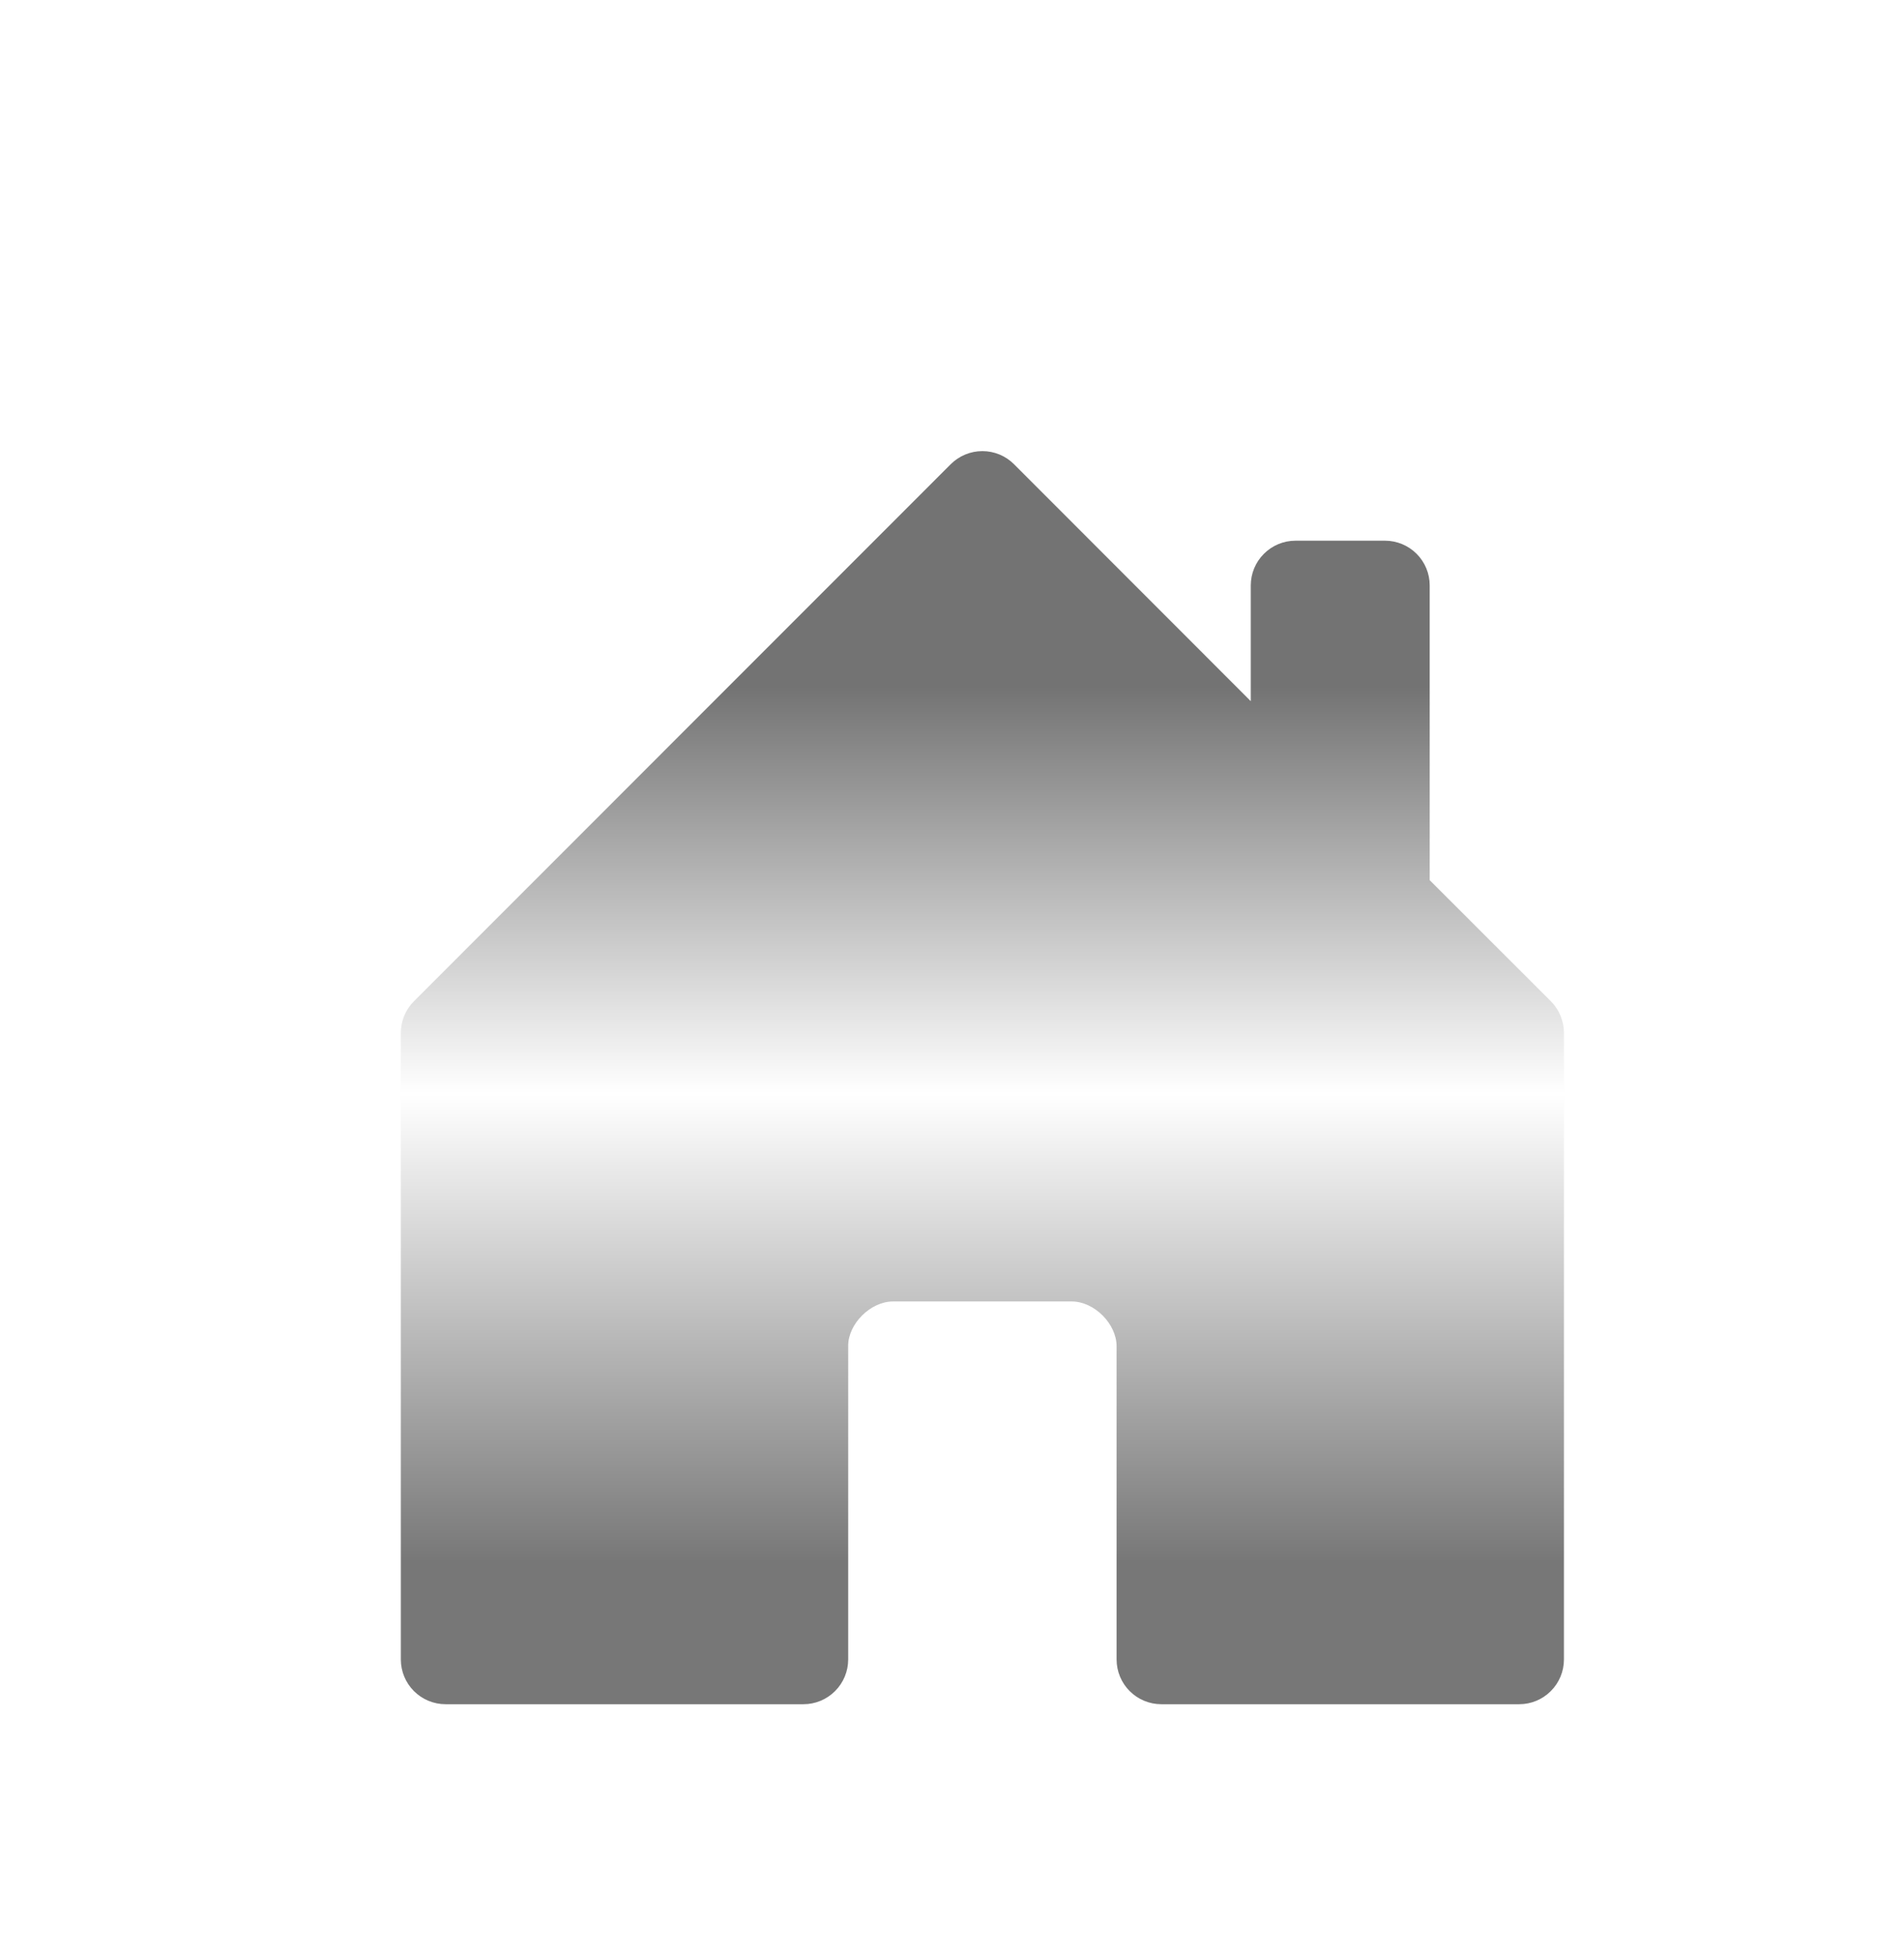 <svg width="38" height="39" viewBox="0 0 38 39" fill="none" xmlns="http://www.w3.org/2000/svg">
<g filter="url(#filter0_dddi_1294_346)">
<path d="M15.928 29.107V22.849C15.928 22.411 16.374 21.965 16.821 21.965H20.392C20.838 21.965 21.285 22.411 21.285 22.858V29.107C21.285 29.344 21.379 29.571 21.546 29.738C21.714 29.906 21.941 30 22.178 30H29.32C29.557 30 29.784 29.906 29.951 29.738C30.119 29.571 30.213 29.344 30.213 29.107V16.608C30.213 16.491 30.19 16.375 30.145 16.266C30.101 16.157 30.035 16.059 29.952 15.976L27.534 13.56V7.68C27.534 7.443 27.44 7.216 27.273 7.049C27.105 6.881 26.878 6.787 26.642 6.787H24.856C24.619 6.787 24.392 6.881 24.225 7.049C24.057 7.216 23.963 7.443 23.963 7.68V9.989L19.238 5.262C19.156 5.179 19.057 5.113 18.949 5.068C18.84 5.023 18.724 5 18.606 5C18.489 5 18.373 5.023 18.264 5.068C18.156 5.113 18.057 5.179 17.974 5.262L7.261 15.976C7.178 16.059 7.112 16.157 7.067 16.266C7.023 16.375 7 16.491 7 16.608V29.107C7 29.344 7.094 29.571 7.261 29.738C7.429 29.906 7.656 30 7.893 30H15.035C15.272 30 15.499 29.906 15.666 29.738C15.834 29.571 15.928 29.344 15.928 29.107Z" fill="white"/>
<path d="M15.928 29.107V22.849C15.928 22.411 16.374 21.965 16.821 21.965H20.392C20.838 21.965 21.285 22.411 21.285 22.858V29.107C21.285 29.344 21.379 29.571 21.546 29.738C21.714 29.906 21.941 30 22.178 30H29.32C29.557 30 29.784 29.906 29.951 29.738C30.119 29.571 30.213 29.344 30.213 29.107V16.608C30.213 16.491 30.19 16.375 30.145 16.266C30.101 16.157 30.035 16.059 29.952 15.976L27.534 13.56V7.68C27.534 7.443 27.44 7.216 27.273 7.049C27.105 6.881 26.878 6.787 26.642 6.787H24.856C24.619 6.787 24.392 6.881 24.225 7.049C24.057 7.216 23.963 7.443 23.963 7.68V9.989L19.238 5.262C19.156 5.179 19.057 5.113 18.949 5.068C18.84 5.023 18.724 5 18.606 5C18.489 5 18.373 5.023 18.264 5.068C18.156 5.113 18.057 5.179 17.974 5.262L7.261 15.976C7.178 16.059 7.112 16.157 7.067 16.266C7.023 16.375 7 16.491 7 16.608V29.107C7 29.344 7.094 29.571 7.261 29.738C7.429 29.906 7.656 30 7.893 30H15.035C15.272 30 15.499 29.906 15.666 29.738C15.834 29.571 15.928 29.344 15.928 29.107Z" fill="url(#paint0_linear_1294_346)" fill-opacity="0.55"/>
</g>
<defs>
<filter id="filter0_dddi_1294_346" x="0" y="0" width="37.211" height="39" filterUnits="userSpaceOnUse" color-interpolation-filters="sRGB">
<feFlood flood-opacity="0" result="BackgroundImageFix"/>
<feColorMatrix in="SourceAlpha" type="matrix" values="0 0 0 0 0 0 0 0 0 0 0 0 0 0 0 0 0 0 127 0" result="hardAlpha"/>
<feOffset dy="2"/>
<feGaussianBlur stdDeviation="3.5"/>
<feComposite in2="hardAlpha" operator="out"/>
<feColorMatrix type="matrix" values="0 0 0 0 0.11 0 0 0 0 0.11 0 0 0 0 0.11 0 0 0 0.6 0"/>
<feBlend mode="normal" in2="BackgroundImageFix" result="effect1_dropShadow_1294_346"/>
<feColorMatrix in="SourceAlpha" type="matrix" values="0 0 0 0 0 0 0 0 0 0 0 0 0 0 0 0 0 0 127 0" result="hardAlpha"/>
<feOffset/>
<feGaussianBlur stdDeviation="1"/>
<feComposite in2="hardAlpha" operator="out"/>
<feColorMatrix type="matrix" values="0 0 0 0 0.11 0 0 0 0 0.11 0 0 0 0 0.11 0 0 0 0.9 0"/>
<feBlend mode="normal" in2="effect1_dropShadow_1294_346" result="effect2_dropShadow_1294_346"/>
<feColorMatrix in="SourceAlpha" type="matrix" values="0 0 0 0 0 0 0 0 0 0 0 0 0 0 0 0 0 0 127 0" result="hardAlpha"/>
<feOffset dy="1"/>
<feGaussianBlur stdDeviation="2"/>
<feComposite in2="hardAlpha" operator="out"/>
<feColorMatrix type="matrix" values="0 0 0 0 0.108 0 0 0 0 0.108 0 0 0 0 0.108 0 0 0 1 0"/>
<feBlend mode="normal" in2="effect2_dropShadow_1294_346" result="effect3_dropShadow_1294_346"/>
<feBlend mode="normal" in="SourceGraphic" in2="effect3_dropShadow_1294_346" result="shape"/>
<feColorMatrix in="SourceAlpha" type="matrix" values="0 0 0 0 0 0 0 0 0 0 0 0 0 0 0 0 0 0 127 0" result="hardAlpha"/>
<feOffset dx="1" dy="1"/>
<feGaussianBlur stdDeviation="0.5"/>
<feComposite in2="hardAlpha" operator="arithmetic" k2="-1" k3="1"/>
<feColorMatrix type="matrix" values="0 0 0 0 1 0 0 0 0 1 0 0 0 0 1 0 0 0 0.4 0"/>
<feBlend mode="normal" in2="shape" result="effect4_innerShadow_1294_346"/>
</filter>
<linearGradient id="paint0_linear_1294_346" x1="18.606" y1="5" x2="18.606" y2="30" gradientUnits="userSpaceOnUse">
<stop offset="0.188"/>
<stop offset="0.513" stop-color="white"/>
<stop offset="0.887" stop-color="#070707"/>
</linearGradient>
</defs>
</svg>
